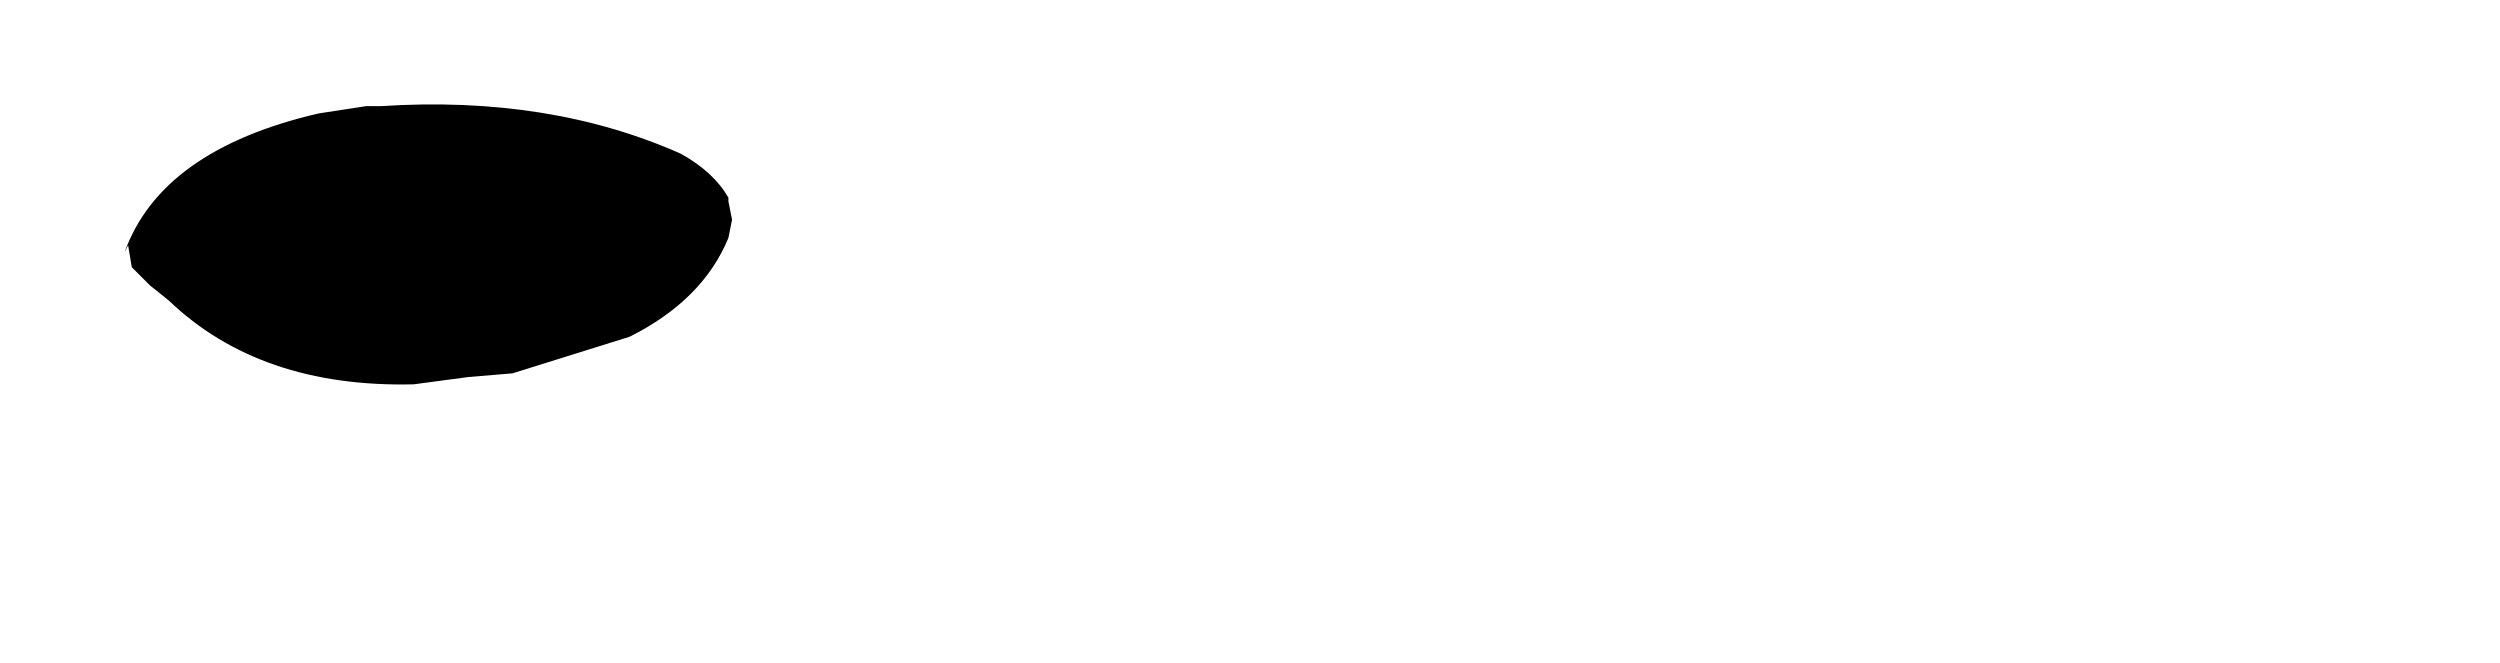 <?xml version="1.0" encoding="UTF-8" standalone="no"?>
<svg xmlns:ffdec="https://www.free-decompiler.com/flash" xmlns:xlink="http://www.w3.org/1999/xlink" ffdec:objectType="frame" height="9.05px" width="34.15px" xmlns="http://www.w3.org/2000/svg">
  <g transform="matrix(1.0, 0.0, 0.0, 1.0, 16.2, 5.05)">
    <use ffdec:characterId="6" height="7.3" transform="matrix(1.0, 0.0, 0.0, 1.0, -16.2, -5.05)" width="23.85" xlink:href="#morphshape0"/>
  </g>
  <defs>
    <g id="morphshape0" transform="matrix(1.0, 0.0, 0.0, 1.0, 16.2, 5.05)">
      <path d="M-14.45 -1.7 L-14.45 -1.7 -14.4 -1.4 -14.15 -1.15 -13.9 -0.95 Q-12.65 0.25 -10.55 0.2 L-9.8 0.1 -9.2 0.05 -7.6 -0.45 Q-6.6 -0.95 -6.25 -1.8 L-6.2 -2.05 -6.25 -2.3 -6.25 -2.35 Q-6.45 -2.7 -6.9 -2.95 -8.7 -3.75 -11.0 -3.6 L-11.2 -3.6 -11.85 -3.5 Q-14.0 -3.0 -14.5 -1.6" fill="#000000" fill-rule="evenodd" stroke="none"/>
      <path d="M-14.5 -1.6 Q-14.0 -3.0 -11.85 -3.5 L-11.2 -3.6 -11.0 -3.6 Q-8.7 -3.75 -6.9 -2.95 -6.45 -2.7 -6.25 -2.35 L-6.25 -2.3 -6.2 -2.05 -6.25 -1.8 Q-6.6 -0.95 -7.6 -0.45 L-9.2 0.05 -9.8 0.1 -10.55 0.2 Q-12.65 0.25 -13.9 -0.95 L-14.15 -1.15 -14.4 -1.4 -14.45 -1.7 -14.45 -1.7" ffdec:has-small-stroke="true" ffdec:original-stroke-width="0.0" fill="none" stroke="#000000" stroke-linecap="round" stroke-linejoin="round" stroke-opacity="0.0" stroke-width="1.0"/>
    </g>
  </defs>
</svg>
